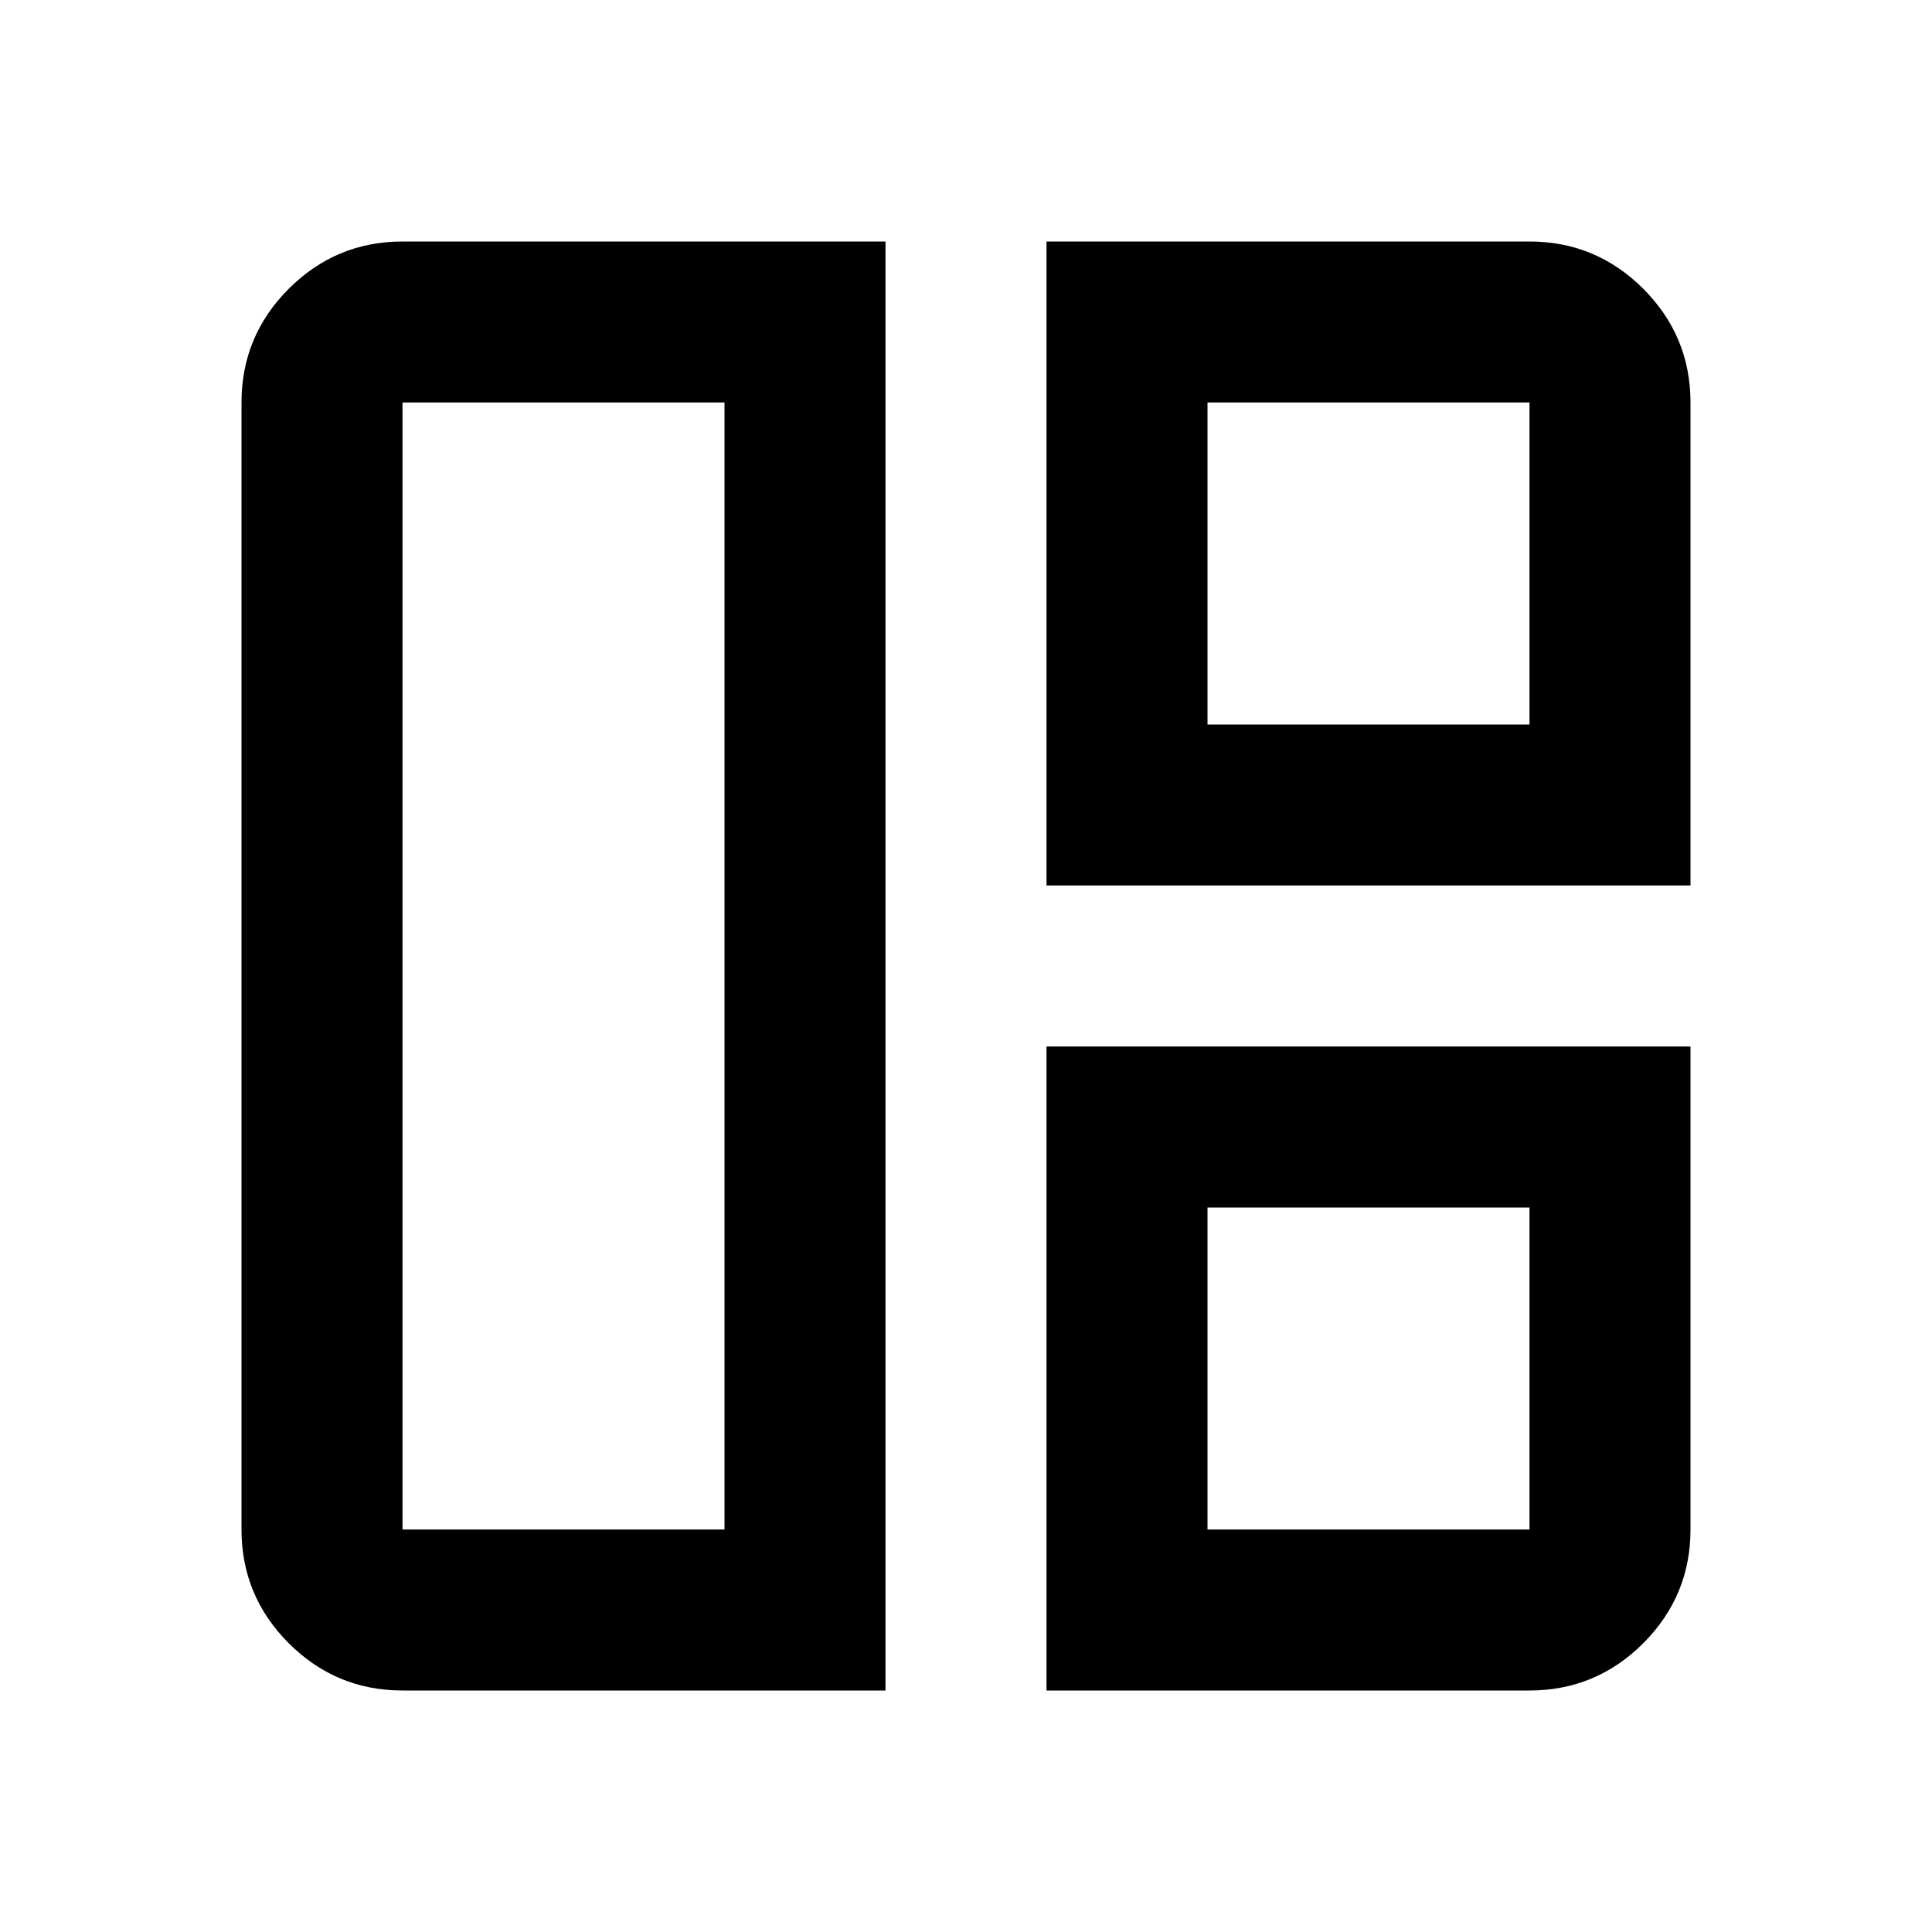 <svg xmlns="http://www.w3.org/2000/svg" height="24" width="24"><path d="M11 21H5Q4.175 21 3.587 20.413Q3 19.825 3 19V5Q3 4.175 3.587 3.587Q4.175 3 5 3H11ZM9 19V5H5Q5 5 5 5Q5 5 5 5V19Q5 19 5 19Q5 19 5 19ZM13 11V3H19Q19.825 3 20.413 3.587Q21 4.175 21 5V11ZM15 9H19V5Q19 5 19 5Q19 5 19 5H15ZM13 21V13H21V19Q21 19.825 20.413 20.413Q19.825 21 19 21ZM15 19H19Q19 19 19 19Q19 19 19 19V15H15ZM9 12Q9 12 9 12Q9 12 9 12Q9 12 9 12Q9 12 9 12ZM15 9Q15 9 15 9Q15 9 15 9ZM15 15Q15 15 15 15Q15 15 15 15Z"/></svg>